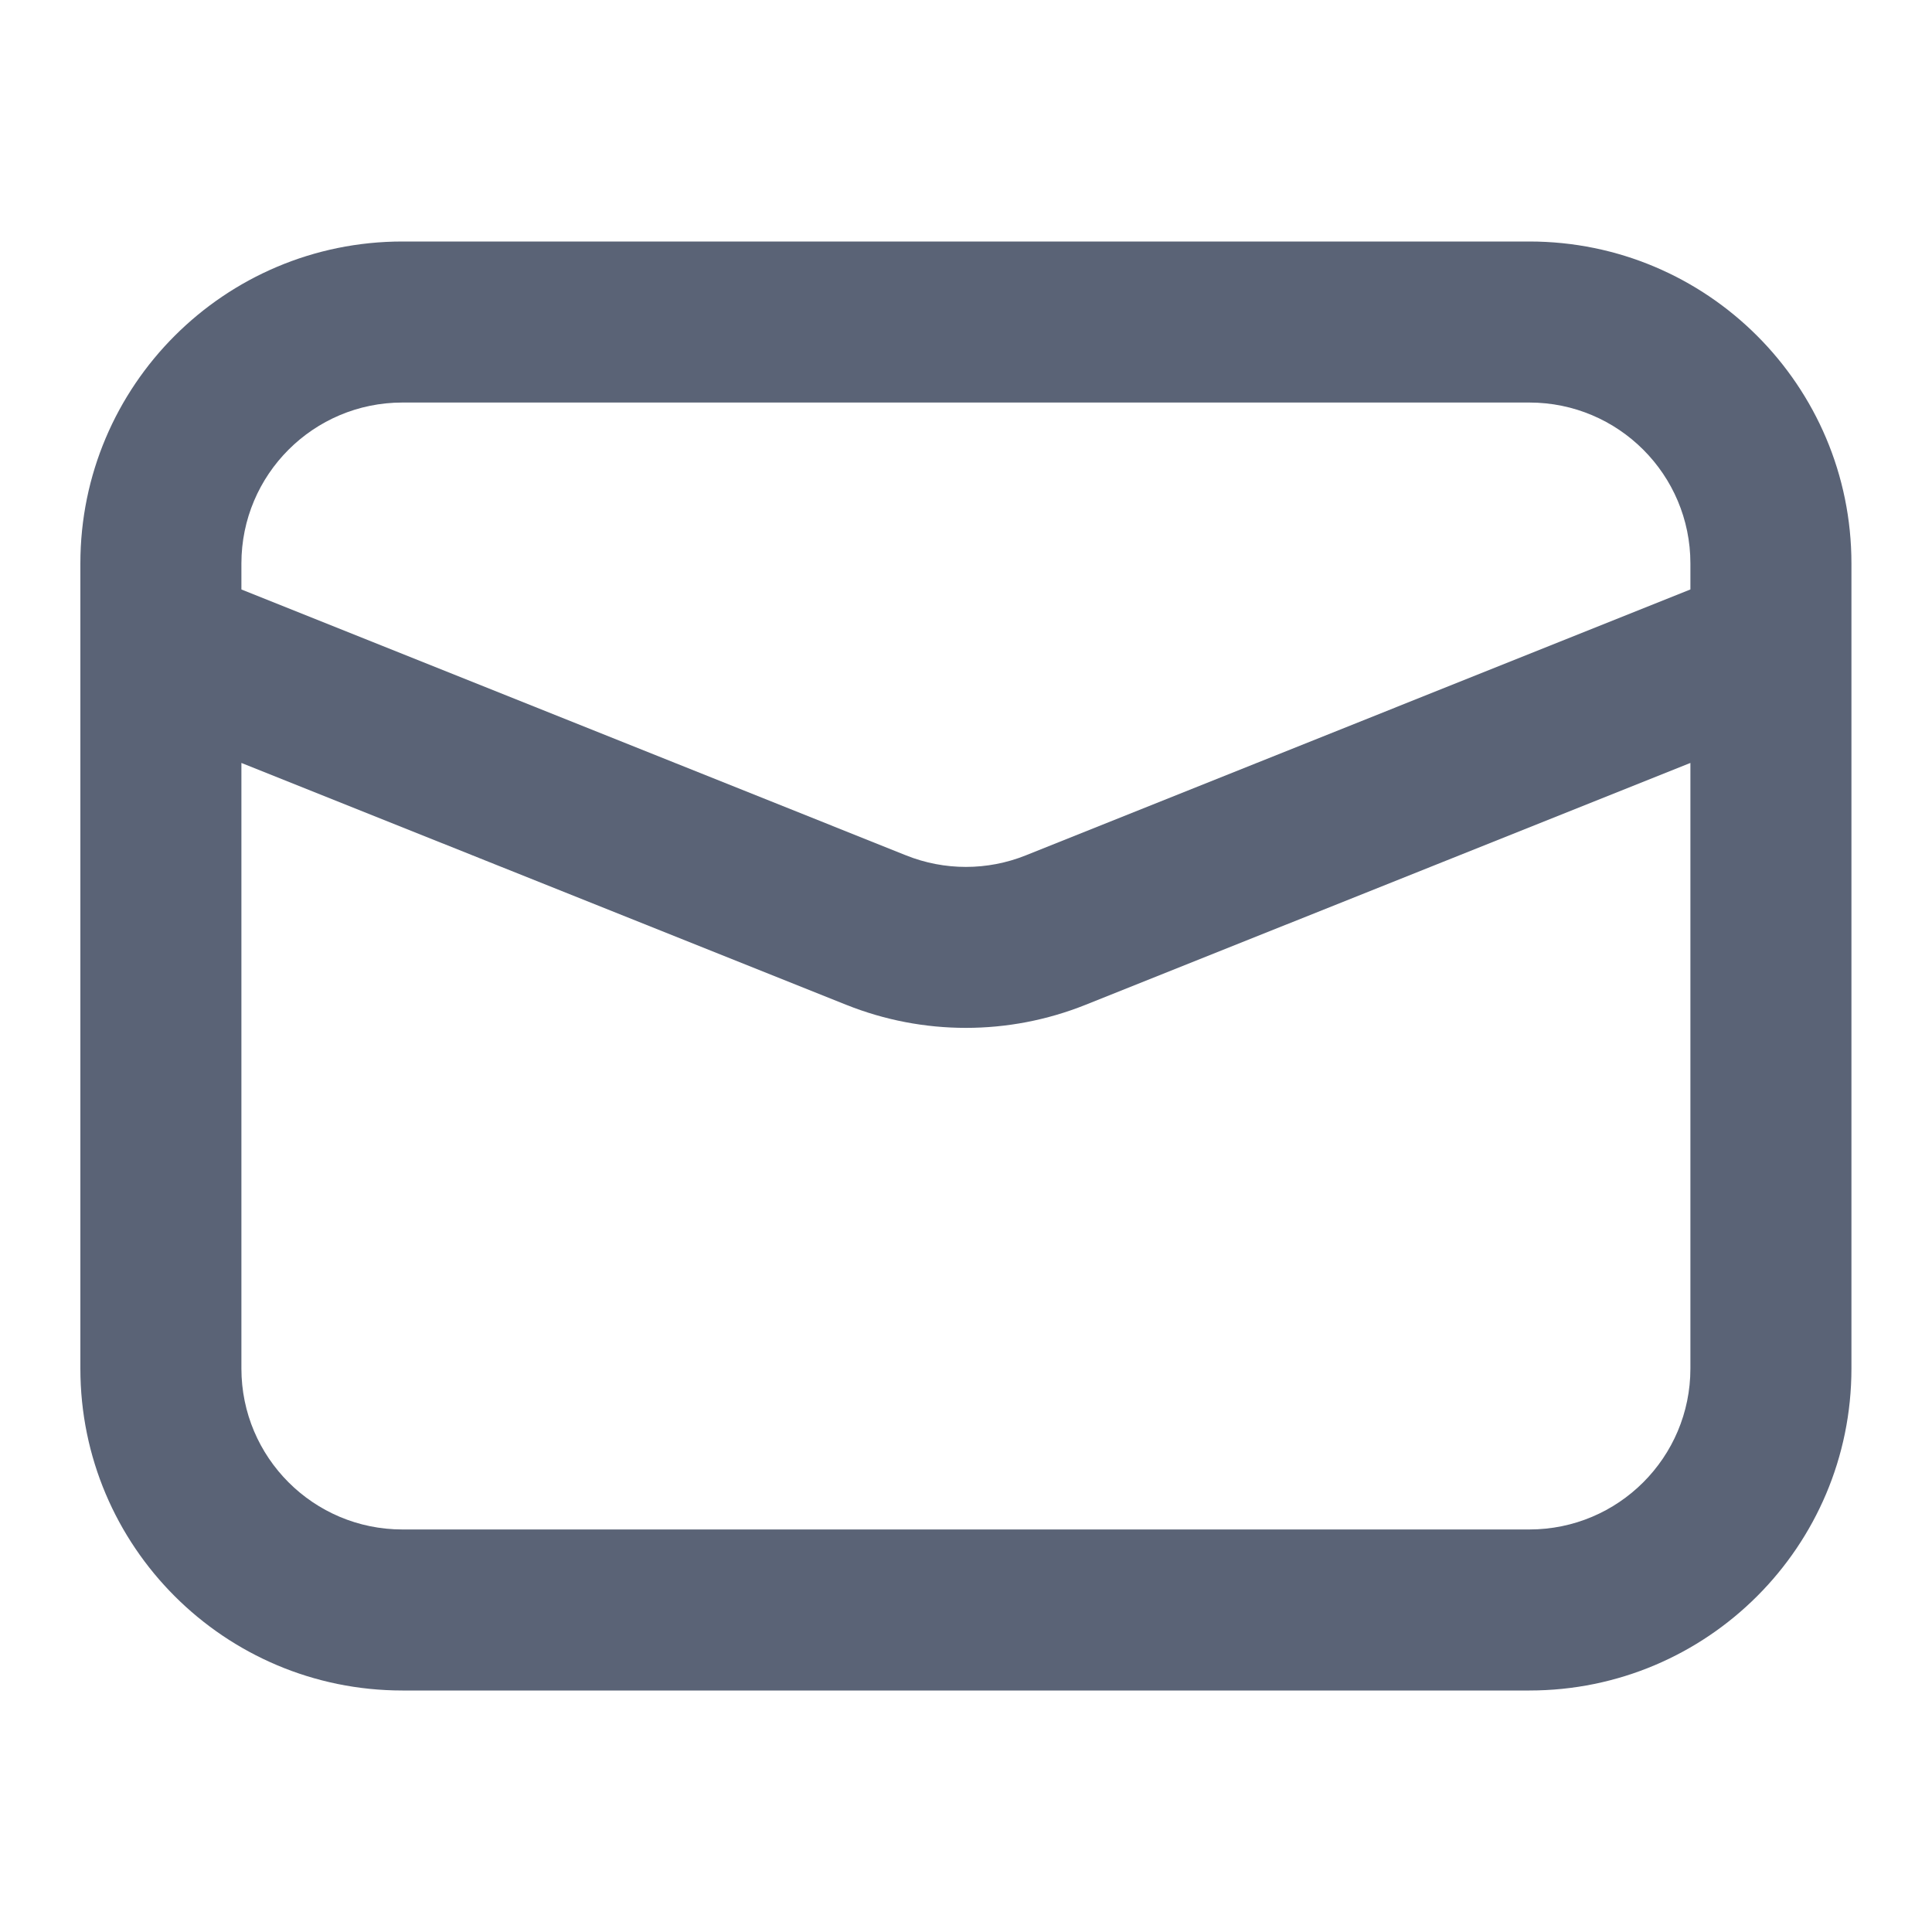 <svg width="20" height="20" viewBox="0 0 20 20" fill="none" xmlns="http://www.w3.org/2000/svg">
<path fill-rule="evenodd" clip-rule="evenodd" d="M15.832 17.5C17.673 17.5 19.166 16.008 19.166 14.167V6.686C19.166 6.673 19.166 6.66 19.166 6.647V5.833C19.166 3.992 17.673 2.5 15.832 2.5H4.166C2.325 2.5 0.832 3.992 0.832 5.833V6.647C0.832 6.66 0.832 6.673 0.832 6.686V14.167C0.832 16.008 2.325 17.5 4.166 17.5H15.832ZM2.499 14.167C2.499 15.087 3.245 15.833 4.166 15.833H15.832C16.753 15.833 17.499 15.087 17.499 14.167V7.898L11.237 10.402C10.442 10.72 9.556 10.72 8.761 10.402L2.499 7.898V14.167ZM10.618 8.855L17.499 6.102V5.833C17.499 4.913 16.753 4.167 15.832 4.167H4.166C3.245 4.167 2.499 4.913 2.499 5.833V6.102L9.38 8.855C9.777 9.014 10.221 9.014 10.618 8.855Z" fill="#5A6376"/>
</svg>
